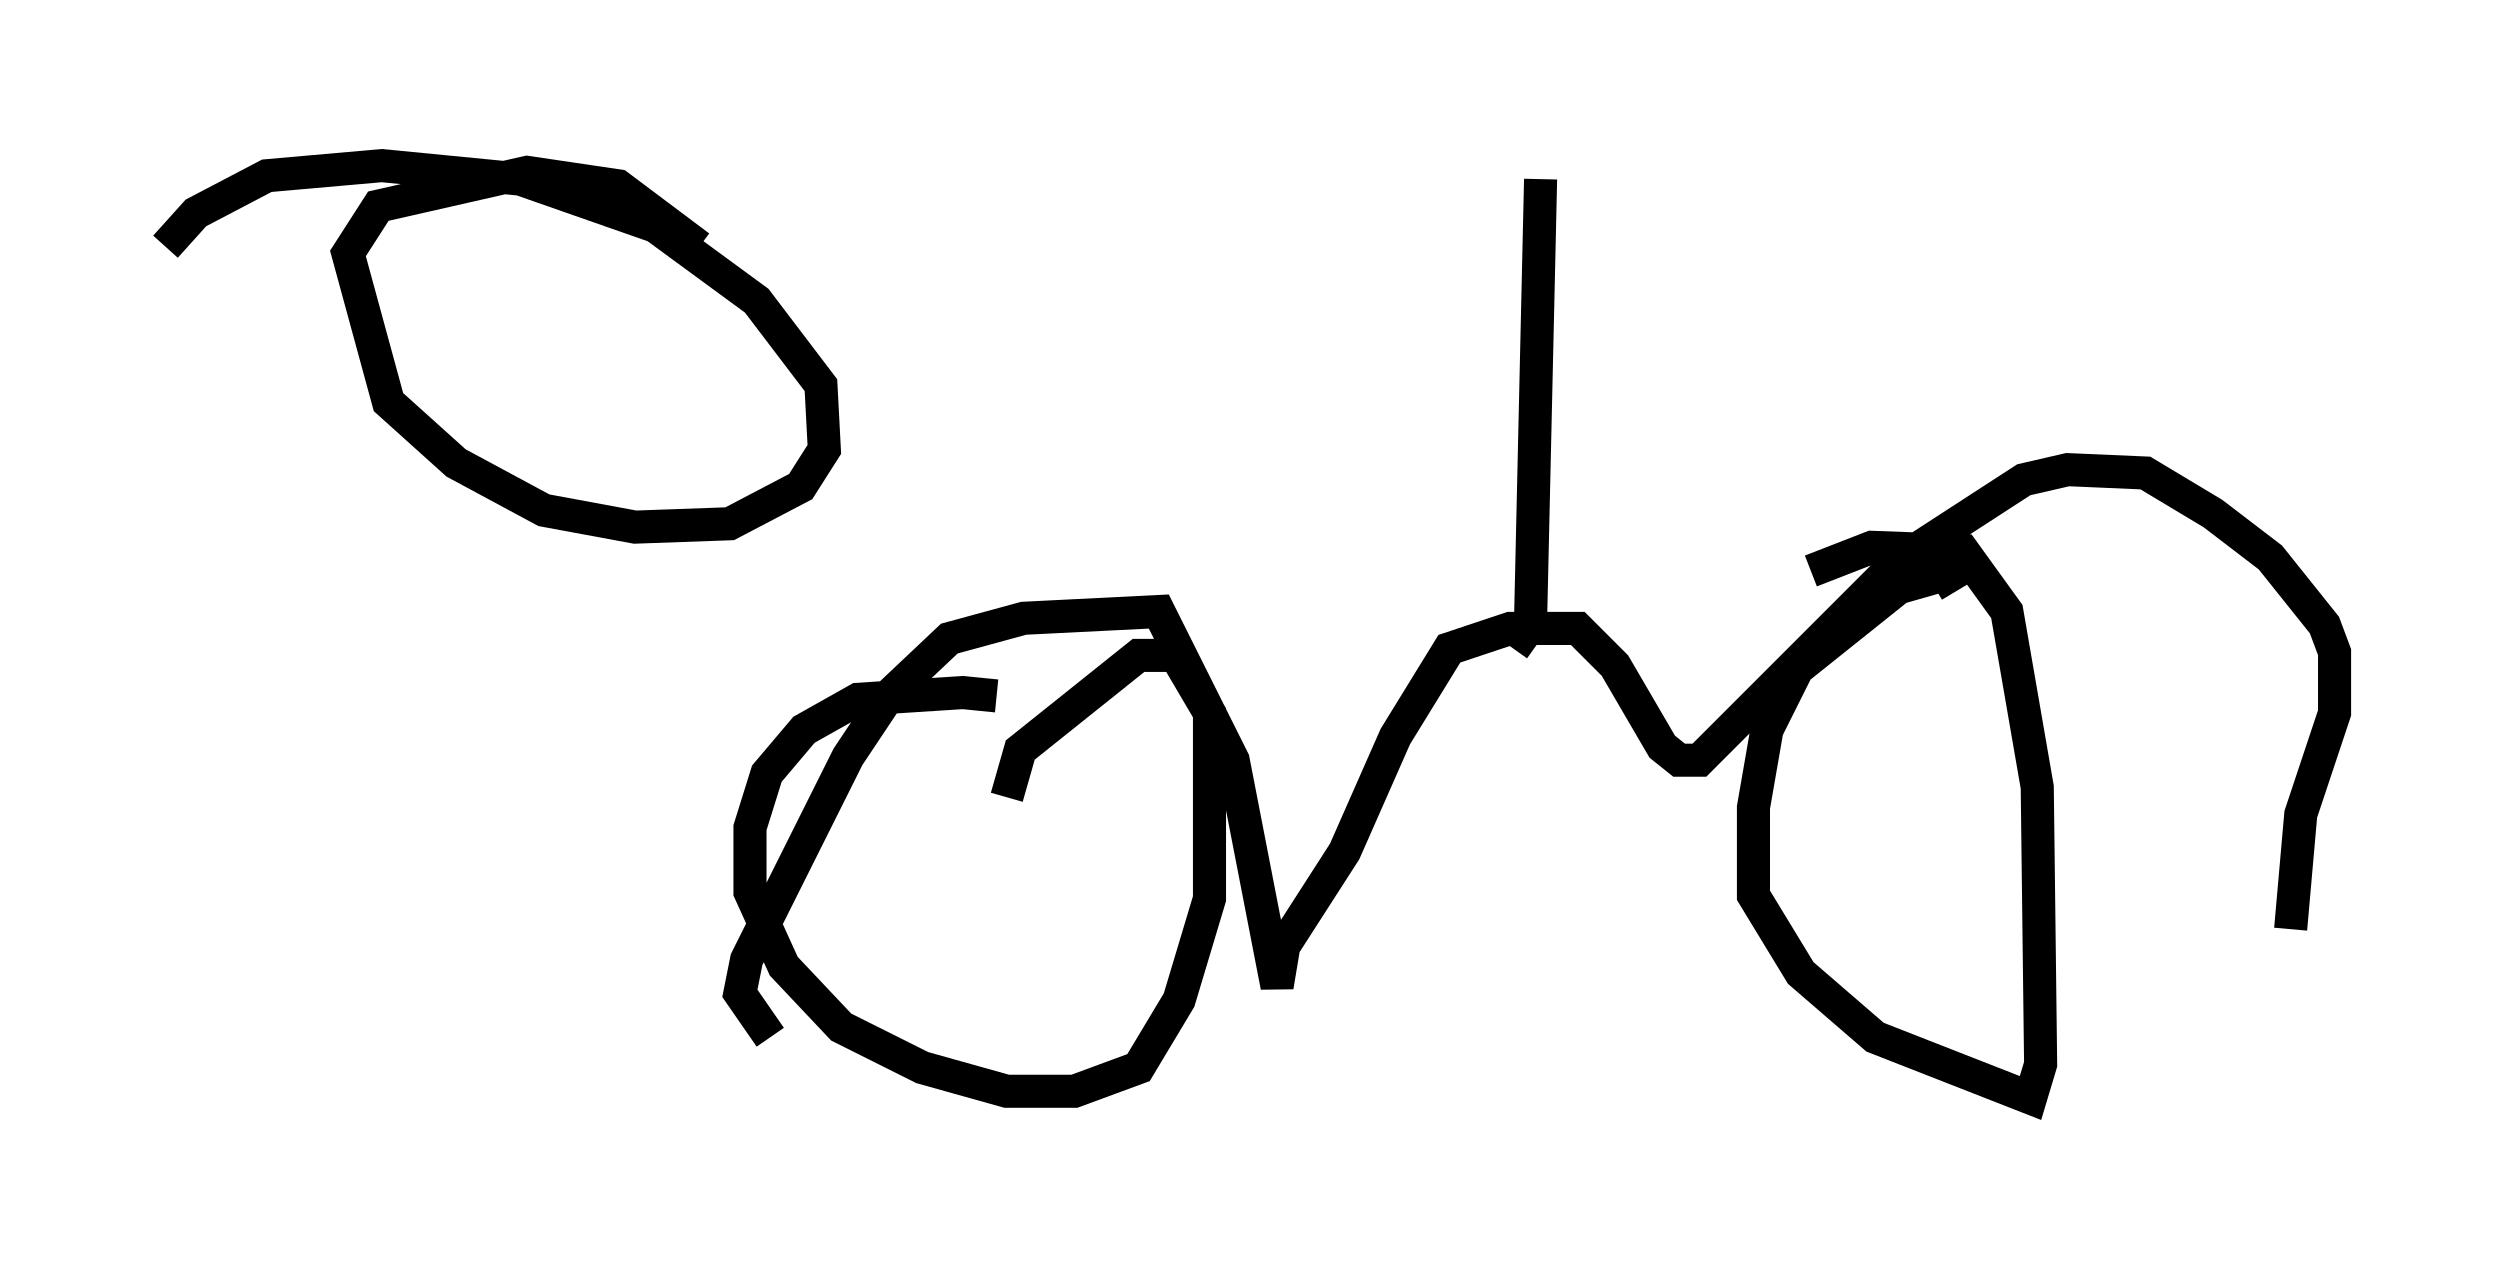 <?xml version="1.0" encoding="utf-8" ?>
<svg baseProfile="full" height="38.175" version="1.1" width="75.538" xmlns="http://www.w3.org/2000/svg" xmlns:ev="http://www.w3.org/2001/xml-events" xmlns:xlink="http://www.w3.org/1999/xlink"><defs /><rect fill="white" height="38.175" width="75.538" x="0" y="0" /><path d="M30.623, 21.538 m-0.51, -0.51 l-1.021, -0.102 -3.165, 0.204 l-1.633, 0.919 -1.123, 1.327 l-0.51, 1.633 0.0, 1.94 l1.021, 2.246 1.735, 1.838 l2.45, 1.225 2.552, 0.715 l2.042, 0.0 1.94, -0.715 l1.225, -2.042 0.919, -3.063 l0.0, -5.615 -1.021, -1.735 l-1.123, 0.0 -3.573, 2.858 l-0.408, 1.429 m28.686, -6.227 l-0.306, -0.51 -1.429, 0.408 l-3.063, 2.45 -0.919, 1.838 l-0.408, 2.348 0.0, 2.654 l1.429, 2.348 2.246, 1.94 l4.696, 1.838 0.306, -1.021 l-0.102, -8.371 -0.919, -5.308 l-1.327, -1.838 -2.756, -0.102 l-1.838, 0.715 m-31.442, 14.088 l-0.919, -1.327 0.204, -1.021 l3.063, -6.125 1.225, -1.838 l1.838, -1.735 2.246, -0.613 l4.083, -0.204 2.246, 4.492 l1.327, 6.84 0.204, -1.225 l1.838, -2.858 1.531, -3.471 l1.633, -2.654 1.838, -0.613 l2.042, 0.0 1.123, 1.123 l1.429, 2.45 0.51, 0.408 l0.613, 0.0 6.023, -6.023 l3.777, -2.45 1.327, -0.306 l2.348, 0.102 2.042, 1.225 l1.735, 1.327 1.633, 2.042 l0.306, 0.817 0.0, 1.838 l-1.021, 3.063 -0.306, 3.471 m-23.479, -8.473 l0.51, -0.715 0.306, -13.475 m-25.419, 2.042 l-2.45, -1.838 -2.756, -0.408 l-4.492, 1.021 -0.919, 1.429 l1.225, 4.492 2.042, 1.838 l2.654, 1.429 2.756, 0.51 l2.858, -0.102 2.144, -1.123 l0.715, -1.123 -0.102, -1.94 l-1.94, -2.552 -3.063, -2.246 l-4.083, -1.429 -4.185, -0.408 l-3.471, 0.306 -2.144, 1.123 l-0.919, 1.021 " fill="none" stroke="black" stroke-width="1" /></svg>